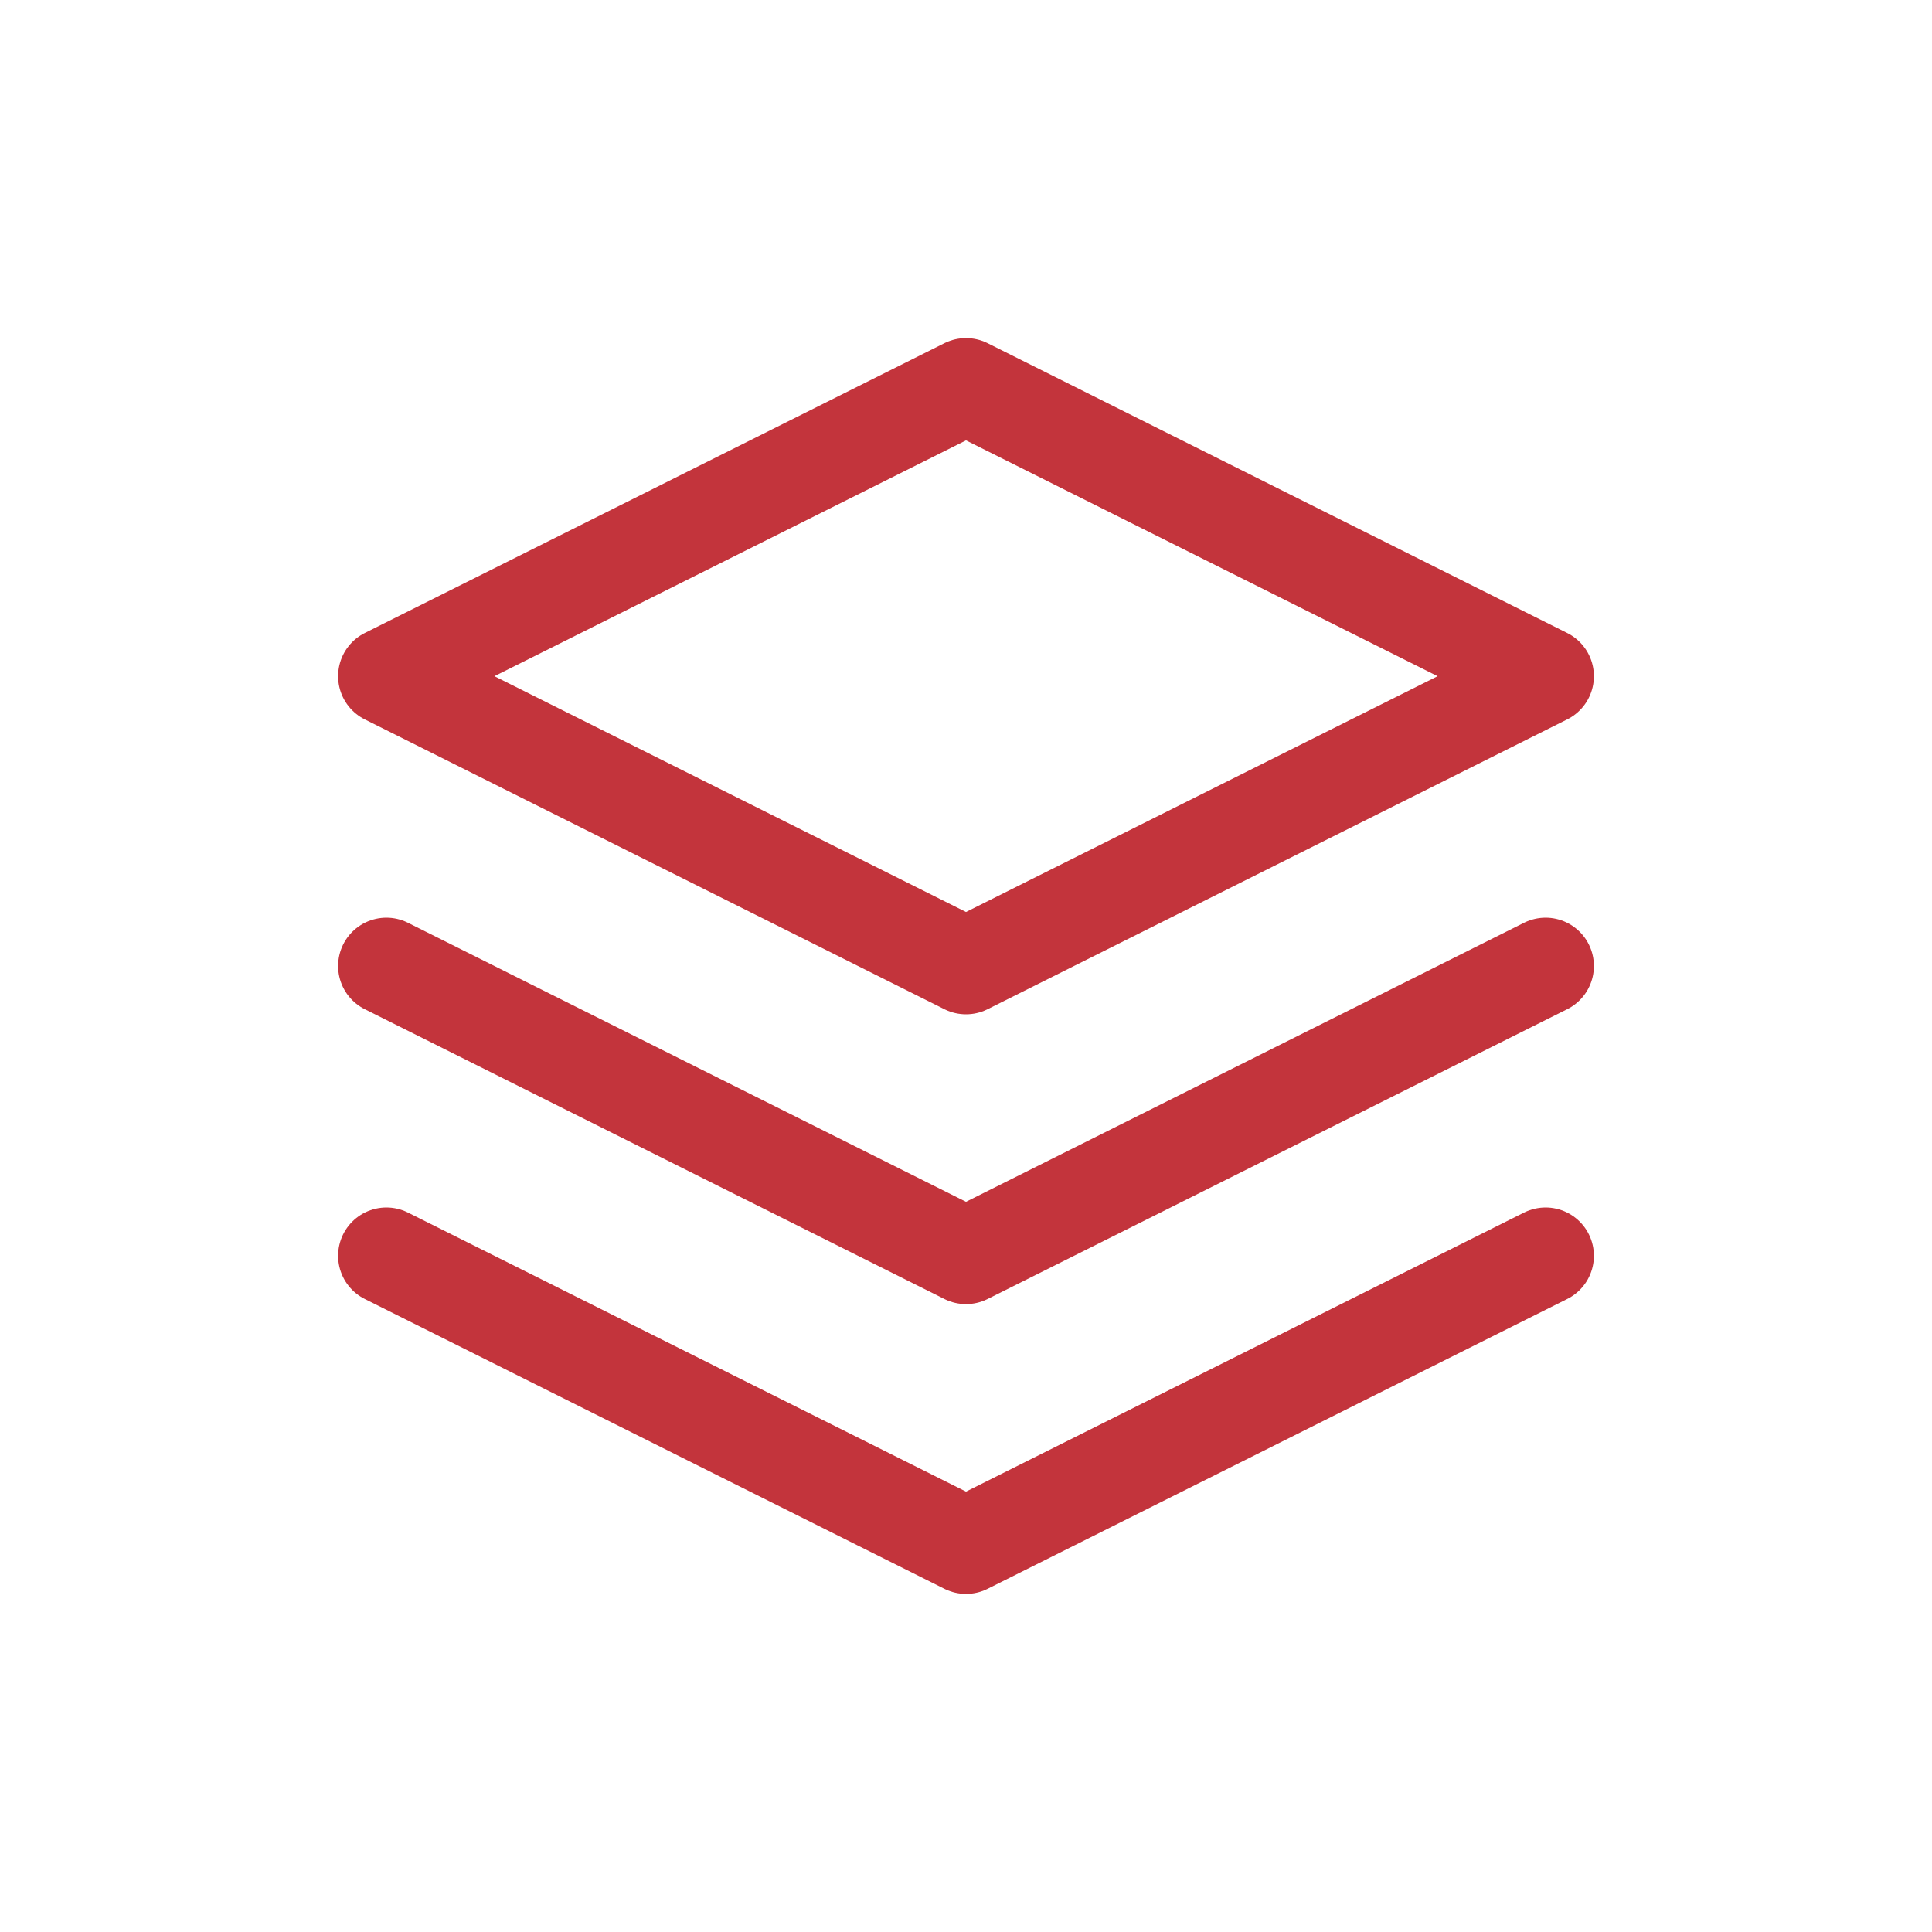 <svg xmlns="http://www.w3.org/2000/svg" width="40" height="40" viewBox="0 0 40 40">
  <g id="Group_6494" data-name="Group 6494" transform="translate(-9897 -648)">
    <rect id="Rectangle_4852" data-name="Rectangle 4852" width="40" height="40" transform="translate(9897 648)" fill="#fff" opacity="0"/>
    <g id="Icon_feather-layers" data-name="Icon feather-layers" transform="translate(9902 653)">
      <path id="Path_9504" data-name="Path 9504" d="M15,3,3,9l12,6L27,9Z" fill="none" stroke="#C3343C" stroke-linecap="round" stroke-linejoin="round" stroke-width="2"/>
      <path id="Path_9505" data-name="Path 9505" d="M3,25.5l12,6,12-6" transform="translate(0 -4.5)" fill="none" stroke="#C3343C" stroke-linecap="round" stroke-linejoin="round" stroke-width="2"/>
      <path id="Path_9506" data-name="Path 9506" d="M3,18l12,6,12-6" transform="translate(0 -3)" fill="none" stroke="#C3343C" stroke-linecap="round" stroke-linejoin="round" stroke-width="2"/>
    </g>
  </g>
</svg>
